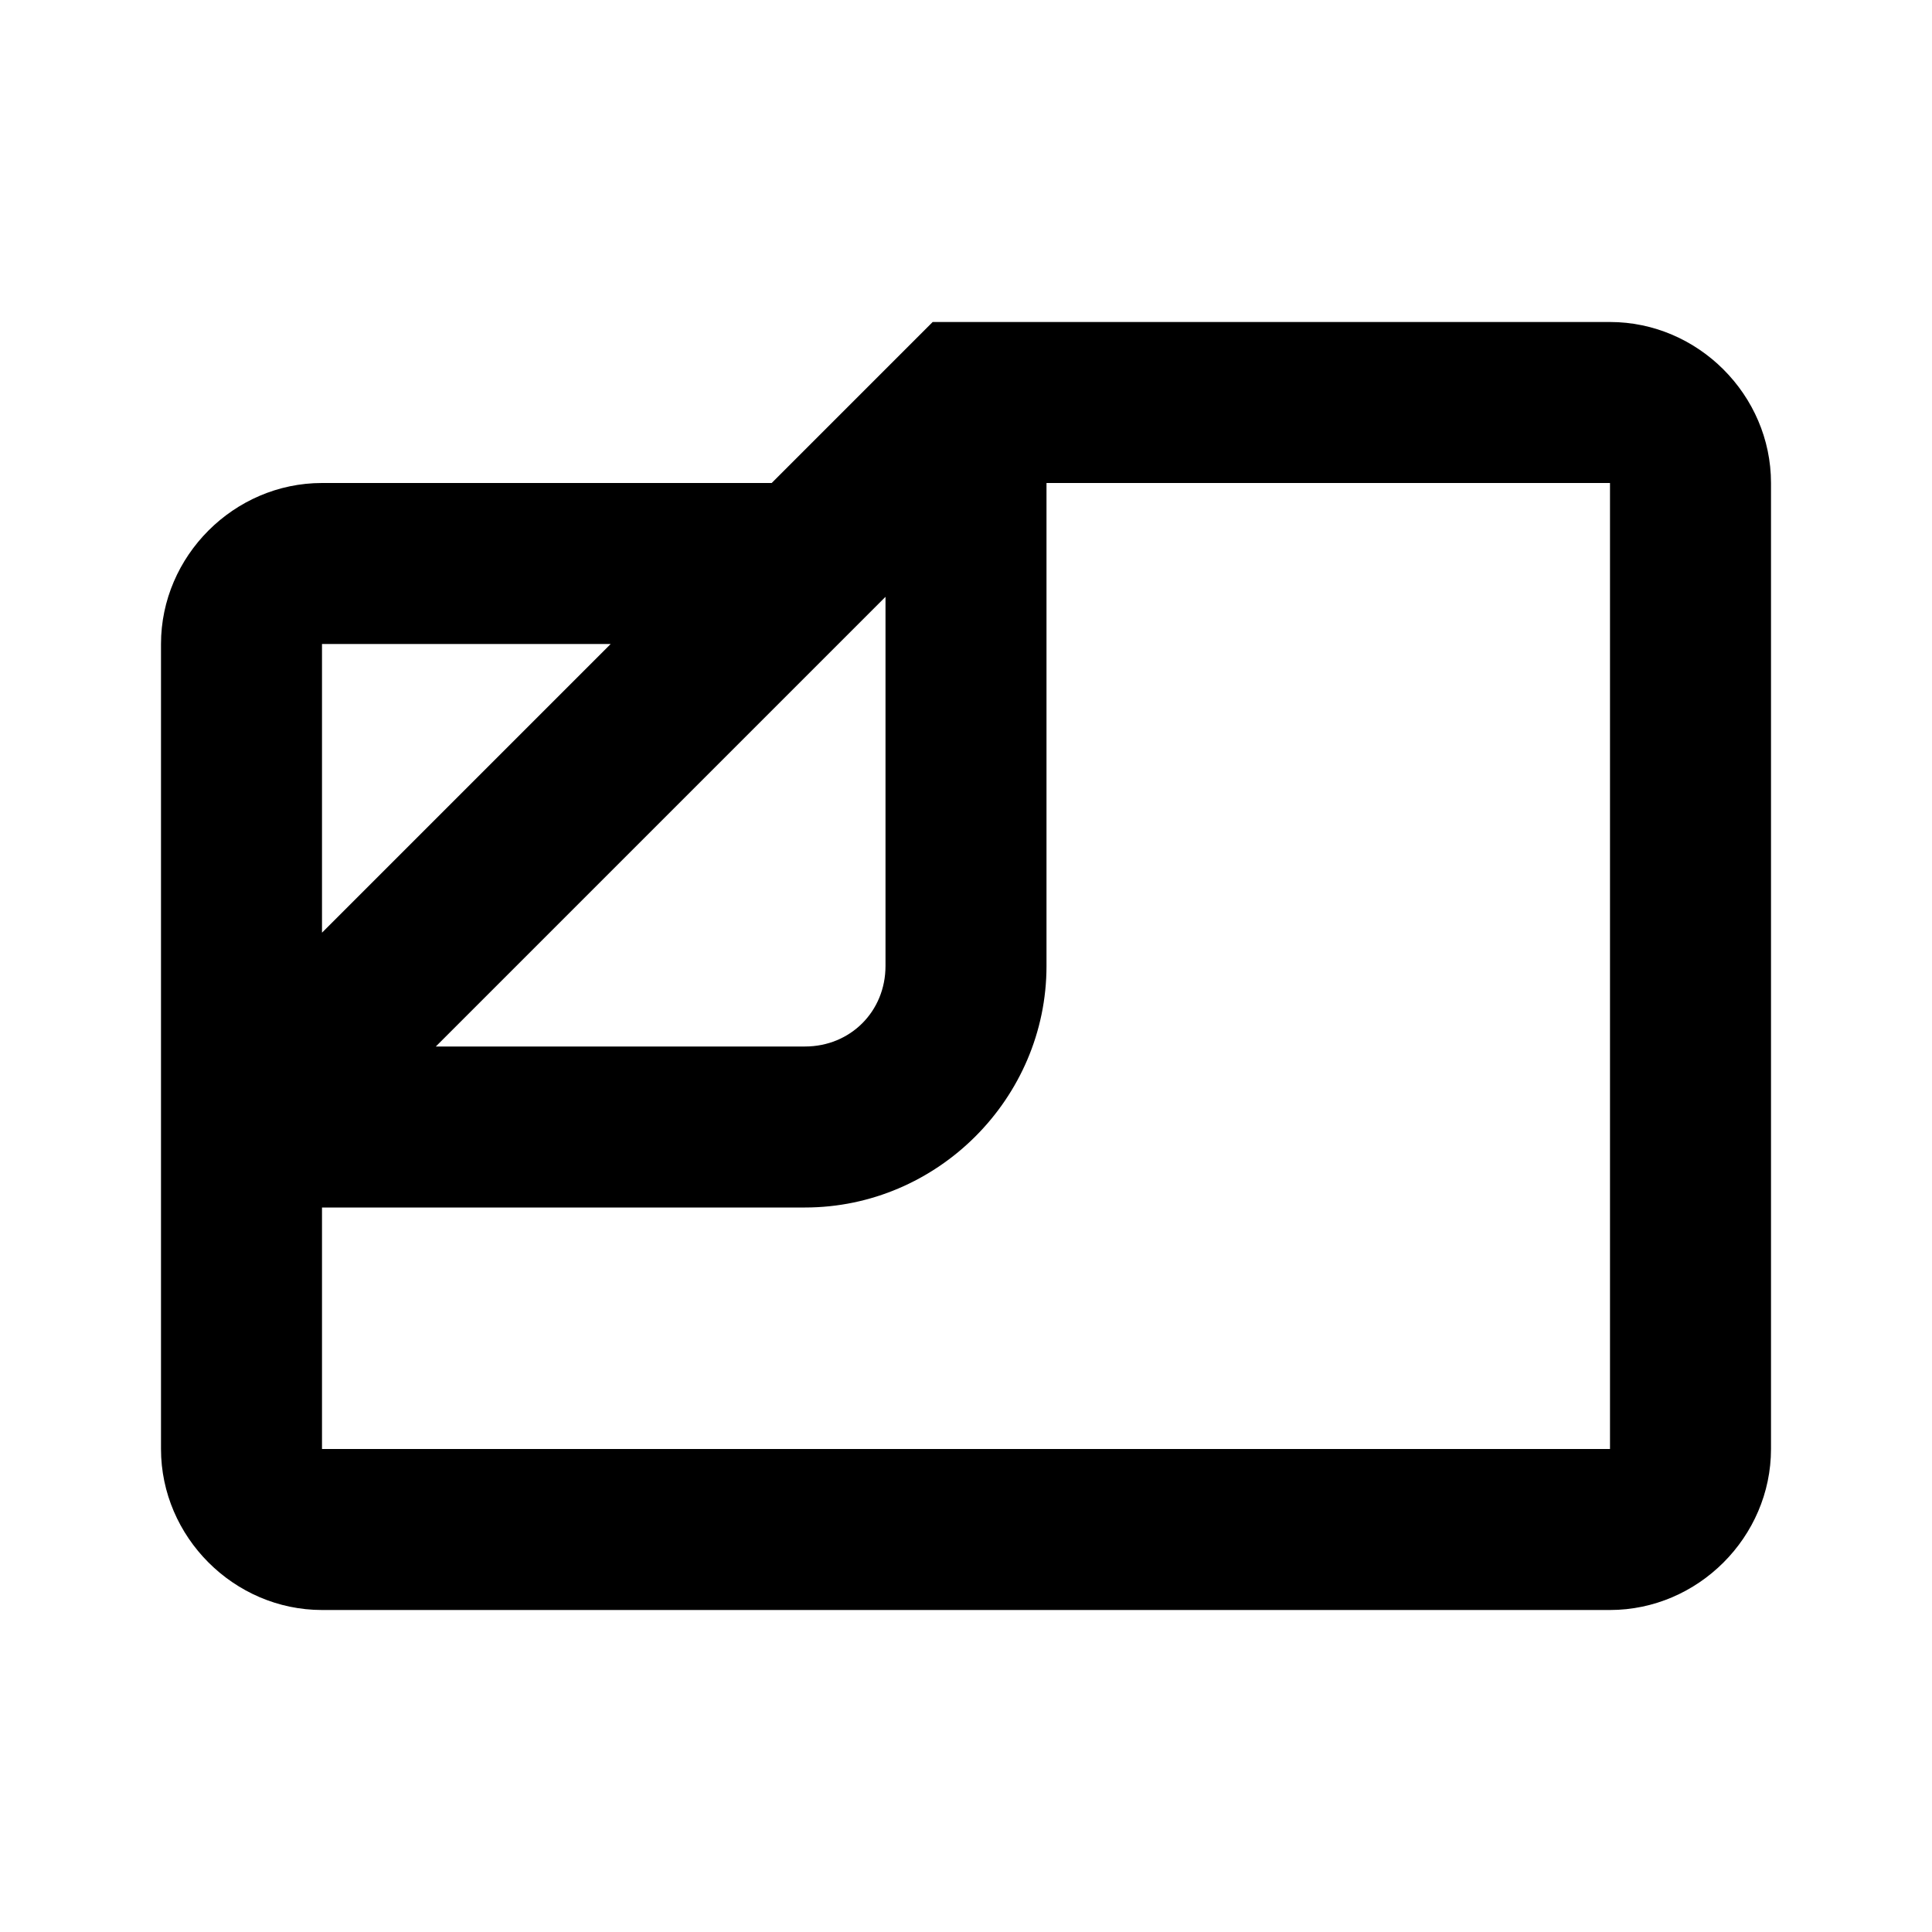 <?xml version="1.0" encoding="UTF-8" standalone="no"?>
<svg
   width="24"
   height="24"
   viewBox="0 0 24 24"
   fill="none"
   version="1.1"
   id="svg6"
   sodipodi:docname="files_by_google.svg"
   inkscape:version="1.1.1 (3bf5ae0d25, 2021-09-20)"
   xmlns:inkscape="http://www.inkscape.org/namespaces/inkscape"
   xmlns:sodipodi="http://sodipodi.sourceforge.net/DTD/sodipodi-0.dtd"
   xmlns="http://www.w3.org/2000/svg"
   xmlns:svg="http://www.w3.org/2000/svg">
  <defs
     id="defs10" />
  <sodipodi:namedview
     id="namedview8"
     pagecolor="#ffffff"
     bordercolor="#666666"
     borderopacity="1.0"
     inkscape:pageshadow="2"
     inkscape:pageopacity="0.0"
     inkscape:pagecheckerboard="0"
     showgrid="true"
     inkscape:zoom="16"
     inkscape:cx="1.21875"
     inkscape:cy="14"
     inkscape:window-width="2560"
     inkscape:window-height="1011"
     inkscape:window-x="0"
     inkscape:window-y="32"
     inkscape:window-maximized="1"
     inkscape:current-layer="svg6">
    <inkscape:grid
       type="xygrid"
       id="grid4780"
       empspacing="1" />
  </sodipodi:namedview>
  <path
     id="path4"
     style="color:#000000;fill:#000000;-inkscape-stroke:none"
     d="M 11.586 4 L 9.586 6 L 4 6 C 2.907 6 2 6.907 2 8 L 2 14 L 2 18 C 2 19.093 2.907 20 4 20 L 20 20 C 21.093 20 22 19.093 22 18 L 22 6 C 22 4.907 21.093 4 20 4 L 18 4 L 13 4 L 11.586 4 z M 13 6 L 20 6 L 20 18 L 4 18 L 4 15 L 10 15 C 11.645 15 13 13.645 13 12 L 13 6 z M 11 7.414 L 11 12 C 11 12.564 10.564 13 10 13 L 5.414 13 L 10.707 7.707 L 11 7.414 z M 4 8 L 7.586 8 L 4 11.586 L 4 8 z " />
</svg>
